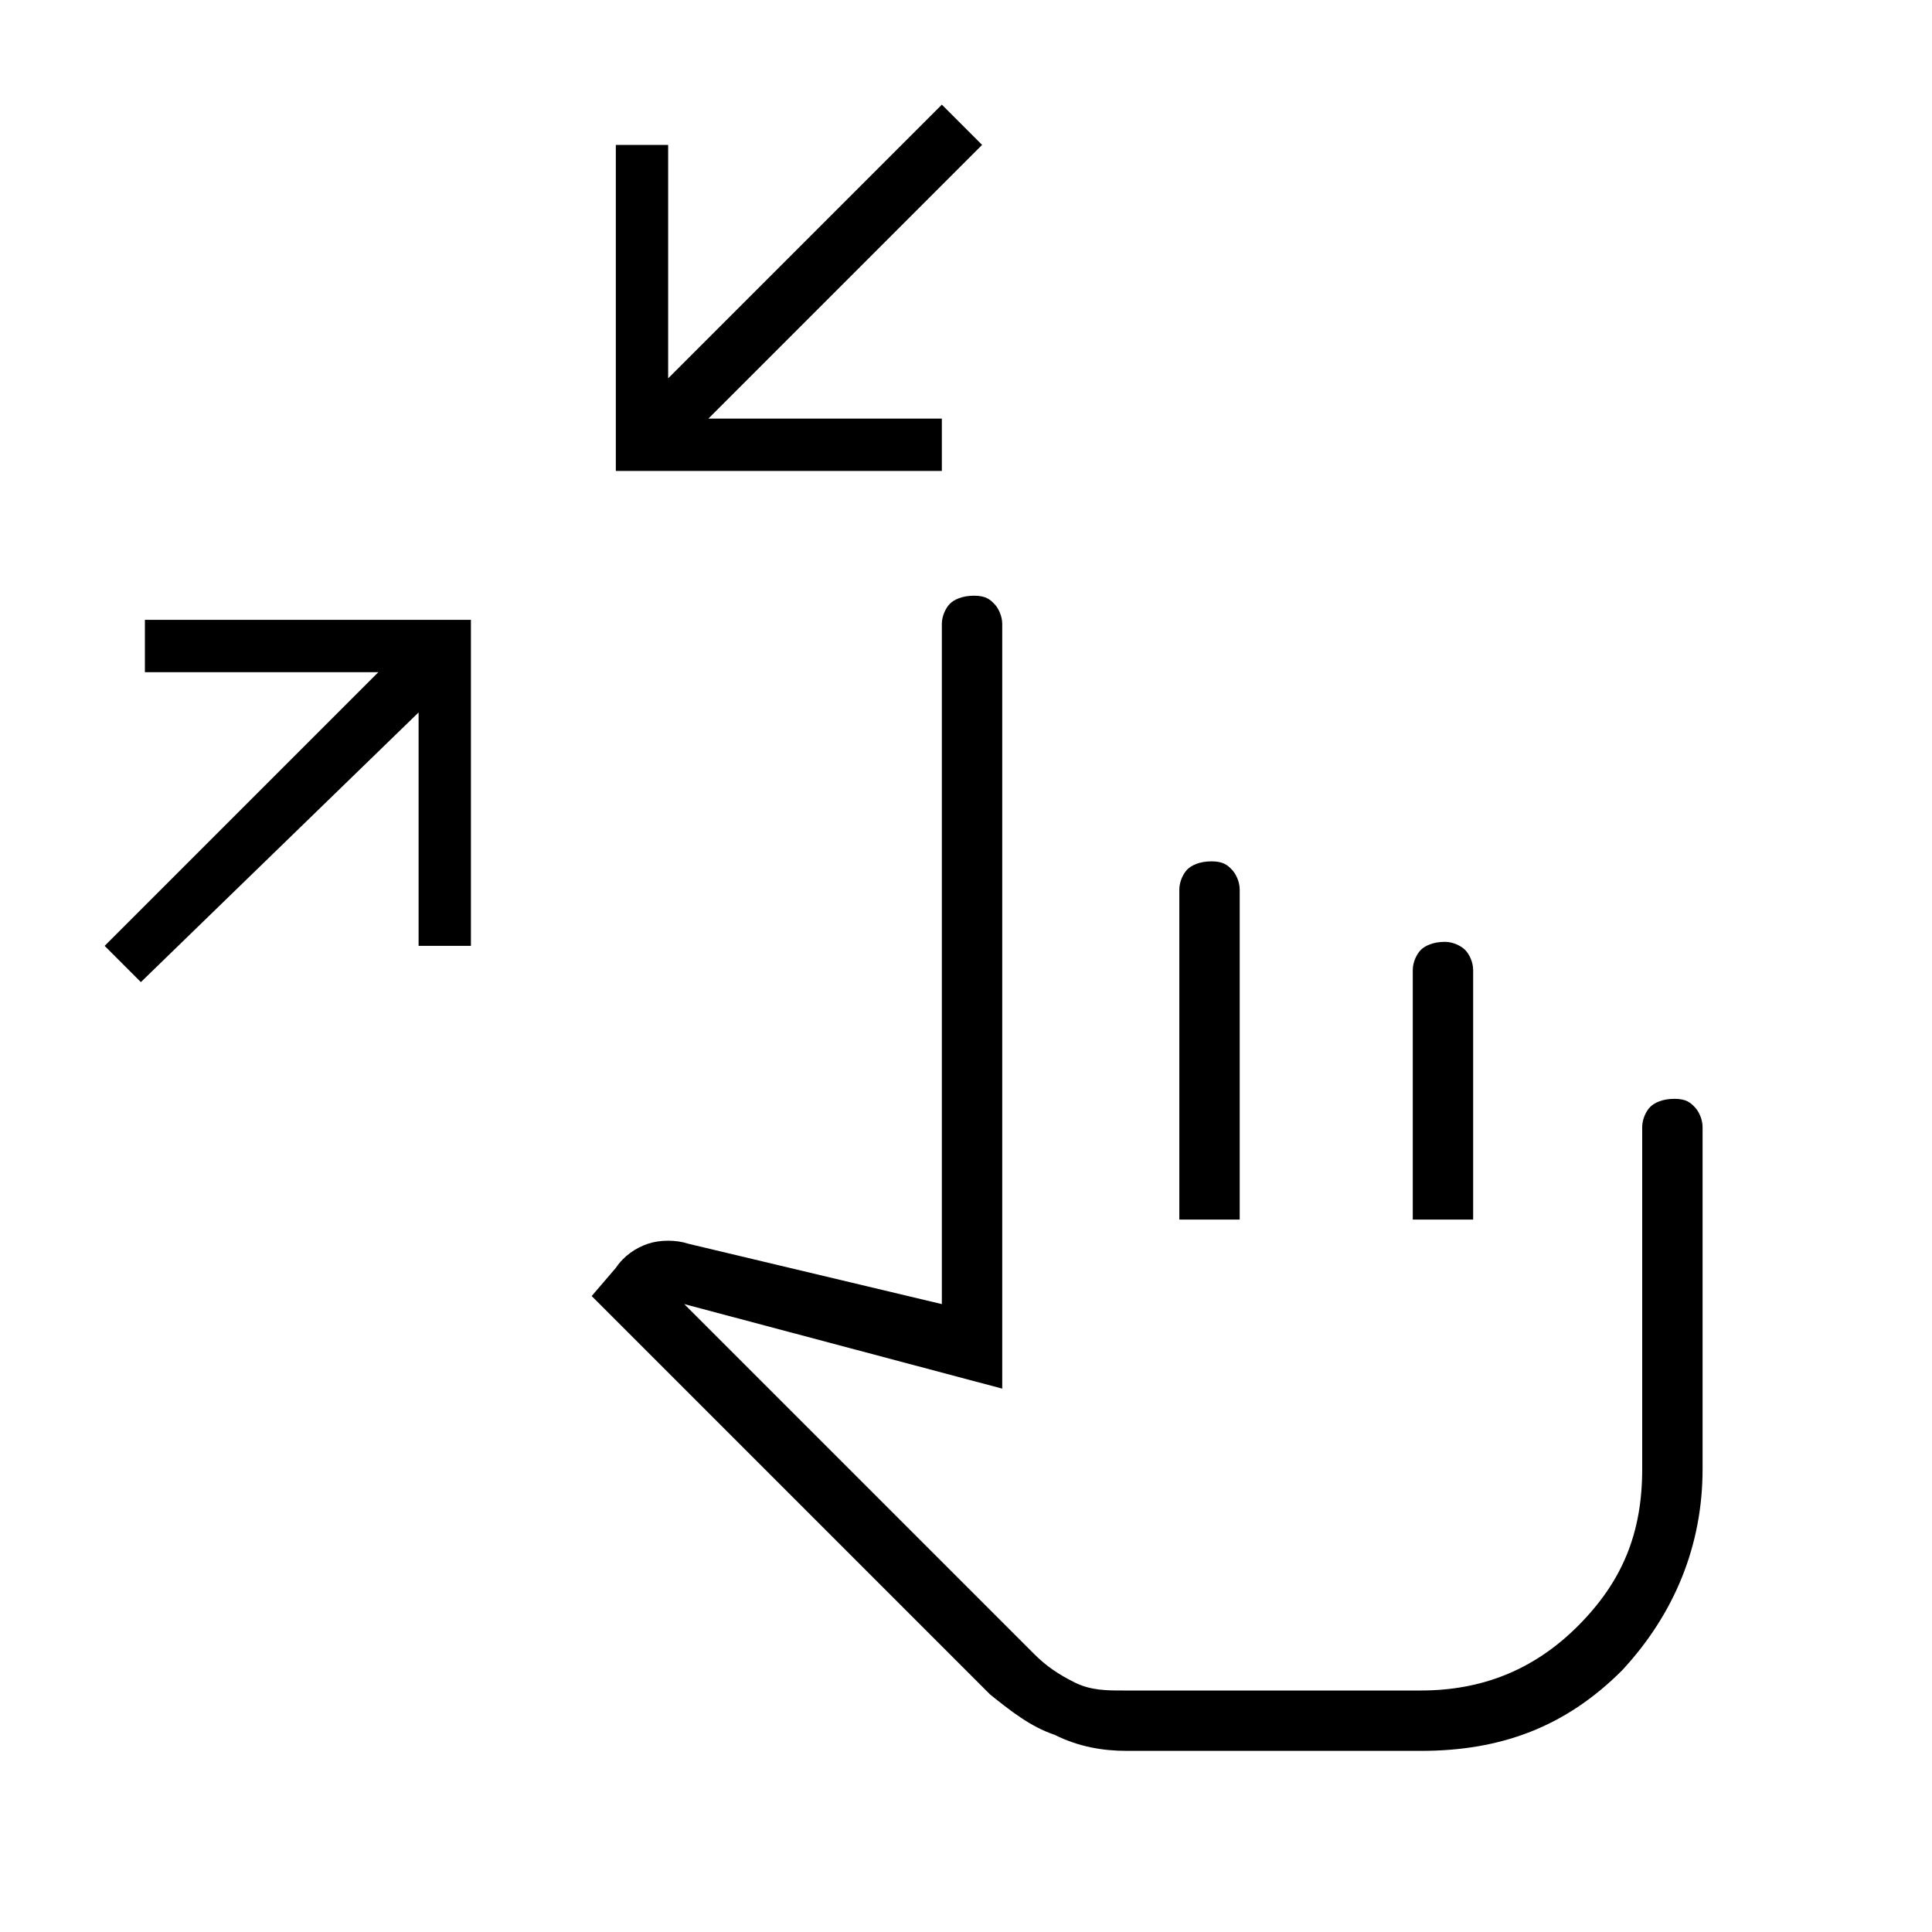 <?xml version="1.0" encoding="utf-8"?>
<!-- Generator: Adobe Illustrator 26.3.1, SVG Export Plug-In . SVG Version: 6.00 Build 0)  -->
<svg version="1.1" id="Слой_1" xmlns="http://www.w3.org/2000/svg" xmlns:xlink="http://www.w3.org/1999/xlink" x="0px" y="0px"
	 viewBox="0 0 48 48" style="enable-background:new 0 0 48 48;" xml:space="preserve">
<path d="M3.5,24.4l-0.9-0.9l6.8-6.8H3.6v-1.3h8.1v8.1h-1.3v-5.8L3.5,24.4z M15.3,11.7V3.6h1.3v5.8l6.8-6.8l1,1l-6.8,6.8h5.8v1.3
	C23.4,11.7,15.3,11.7,15.3,11.7z M28,43.5c-0.6,0-1.2-0.1-1.8-0.4c-0.6-0.2-1.1-0.6-1.6-1l-9.9-9.9l0.6-0.7c0.2-0.3,0.5-0.5,0.8-0.6
	s0.7-0.1,1,0l6.3,1.5V15.5c0-0.2,0.1-0.4,0.2-0.5s0.3-0.2,0.6-0.2s0.4,0.1,0.5,0.2c0.1,0.1,0.2,0.3,0.2,0.5v19L17,32.4l8.7,8.7
	c0.3,0.3,0.6,0.5,1,0.7s0.8,0.2,1.2,0.2h7.4c1.5,0,2.8-0.5,3.9-1.6s1.6-2.3,1.6-3.9V28c0-0.2,0.1-0.4,0.2-0.5
	c0.1-0.1,0.3-0.2,0.6-0.2s0.4,0.1,0.5,0.2s0.2,0.3,0.2,0.5v8.5c0,1.9-0.7,3.6-2,5c-1.4,1.4-3,2-5,2C35.5,43.5,28,43.5,28,43.5z
	 M29.3,30.3v-8.2c0-0.2,0.1-0.4,0.2-0.5s0.3-0.2,0.6-0.2s0.4,0.1,0.5,0.2s0.2,0.3,0.2,0.5v8.2C30.8,30.3,29.3,30.3,29.3,30.3z
	 M35.1,30.3v-6.2c0-0.2,0.1-0.4,0.2-0.5c0.1-0.1,0.3-0.2,0.6-0.2c0.2,0,0.4,0.1,0.5,0.2s0.2,0.3,0.2,0.5v6.2
	C36.7,30.3,35.1,30.3,35.1,30.3z"/>
</svg>
